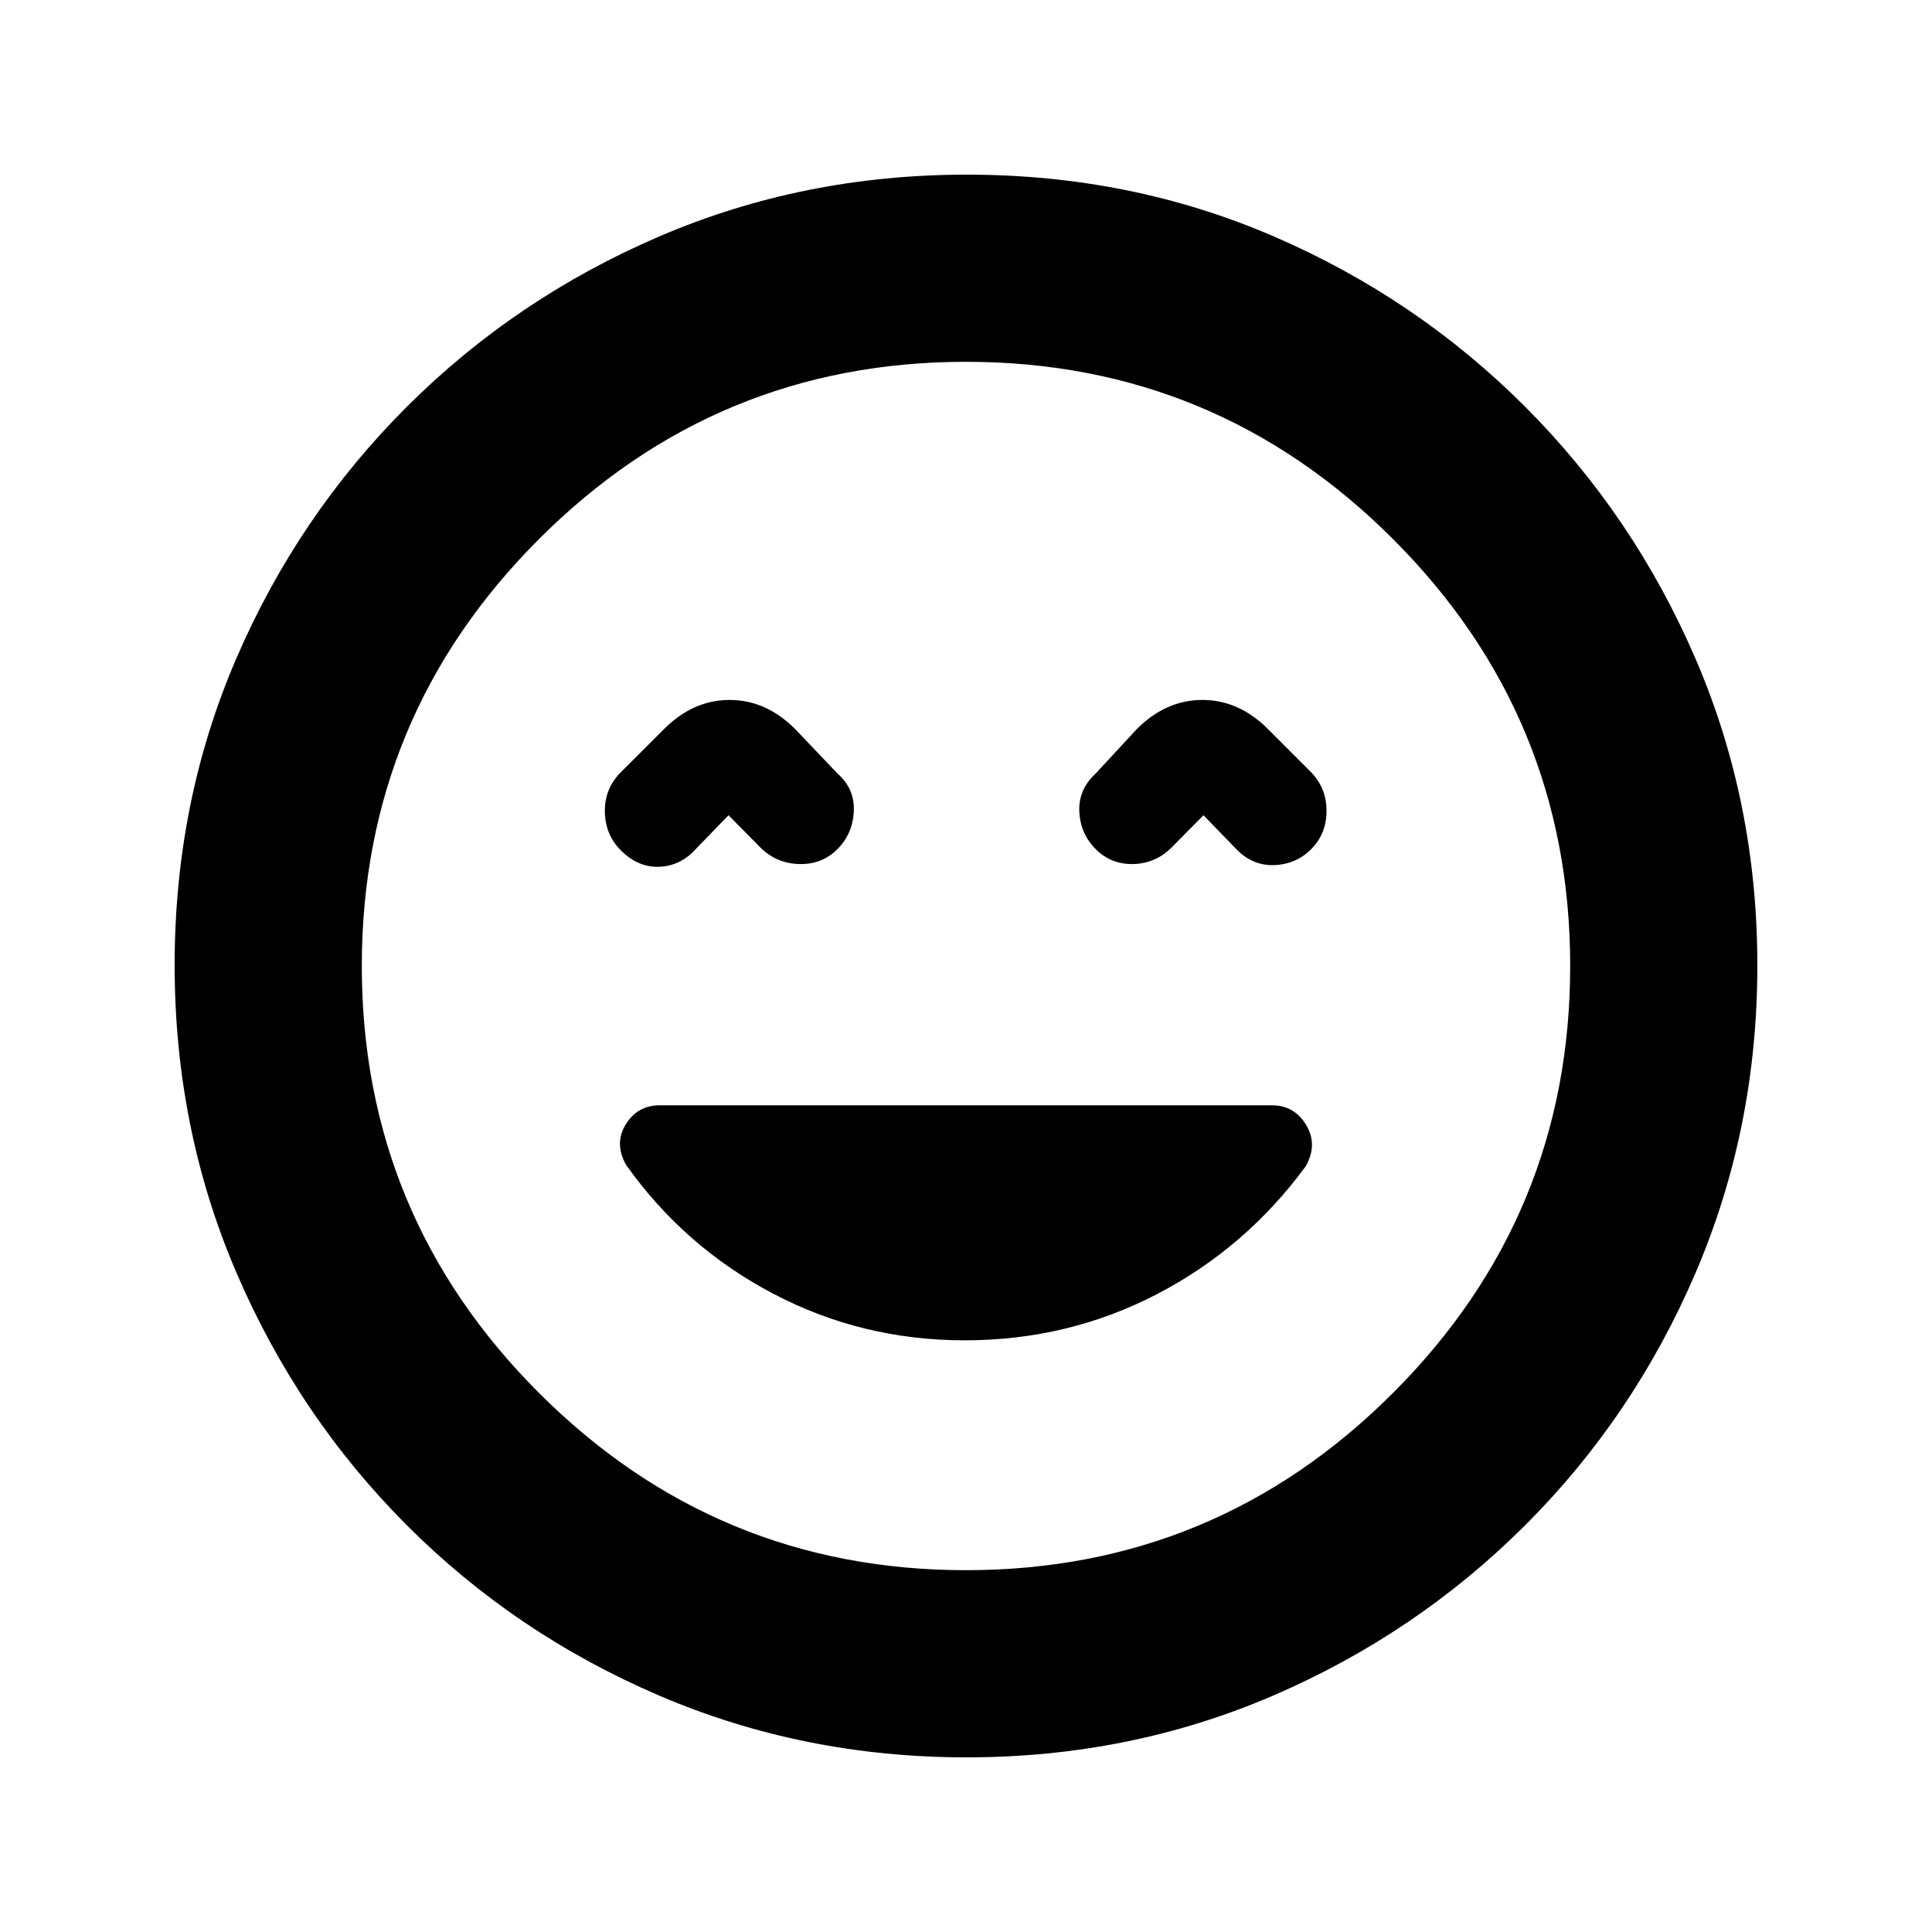 <svg xmlns="http://www.w3.org/2000/svg" height="20" viewBox="0 -960 960 960" width="20"><path d="M479.32-294q51.37 0 95.5-22.91 44.14-22.92 73.99-63.58 6.08-10.73.21-20.51-5.86-9.78-17.03-9.78H327.91q-11.17 0-16.99 9.5-5.81 9.5.19 20.13 28.93 40.76 73.03 63.95 44.1 23.2 95.18 23.2ZM362-554.91l15.98 16.17q7.96 7.83 19.22 8.08 11.26.25 18.89-7.38 7.63-7.63 8.16-18.83.53-11.2-8.16-18.83l-20.98-22.04q-14.46-14.46-32.58-14.46-18.12 0-32.57 14.46l-22.05 22.04q-7.63 8.09-7.35 19.34.29 11.25 7.92 18.88 8.69 8.7 19.36 8.17 10.66-.54 18.29-9.23L362-554.91Zm236 0 15.87 16.37q8.07 8.69 19.01 8.41 10.94-.28 18.64-7.91 7.63-7.72 7.63-18.98 0-11.25-7.63-19.24l-21.48-21.48q-14.45-14.46-32.57-14.46t-32.58 14.46l-20.41 22.04q-8.7 8-8.17 19.01.54 11.02 8.17 18.65 7.63 7.63 18.6 7.38 10.98-.25 18.94-8.08L598-554.91ZM480.28-86.78q-81.14 0-152.69-30.68-71.55-30.67-125.52-84.74-53.96-54.06-84.63-125.5-30.66-71.43-30.66-152.76 0-81.4 30.68-152.45 30.67-71.05 84.74-125.02 54.06-53.96 125.5-84.63 71.43-30.66 152.76-30.66 81.4 0 152.45 30.68 71.05 30.67 125.02 84.74 53.96 54.06 84.63 125.26 30.66 71.21 30.66 152.26 0 81.14-30.68 152.69-30.67 71.55-84.74 125.52-54.06 53.96-125.26 84.63-71.21 30.66-152.26 30.66ZM480-480Zm0 300.22q124.11 0 212.16-88.06 88.06-88.05 88.06-212.16t-88.06-212.16Q604.11-780.22 480-780.22t-212.16 88.06Q179.78-604.11 179.78-480t88.06 212.16q88.05 88.06 212.16 88.06Z"/></svg>